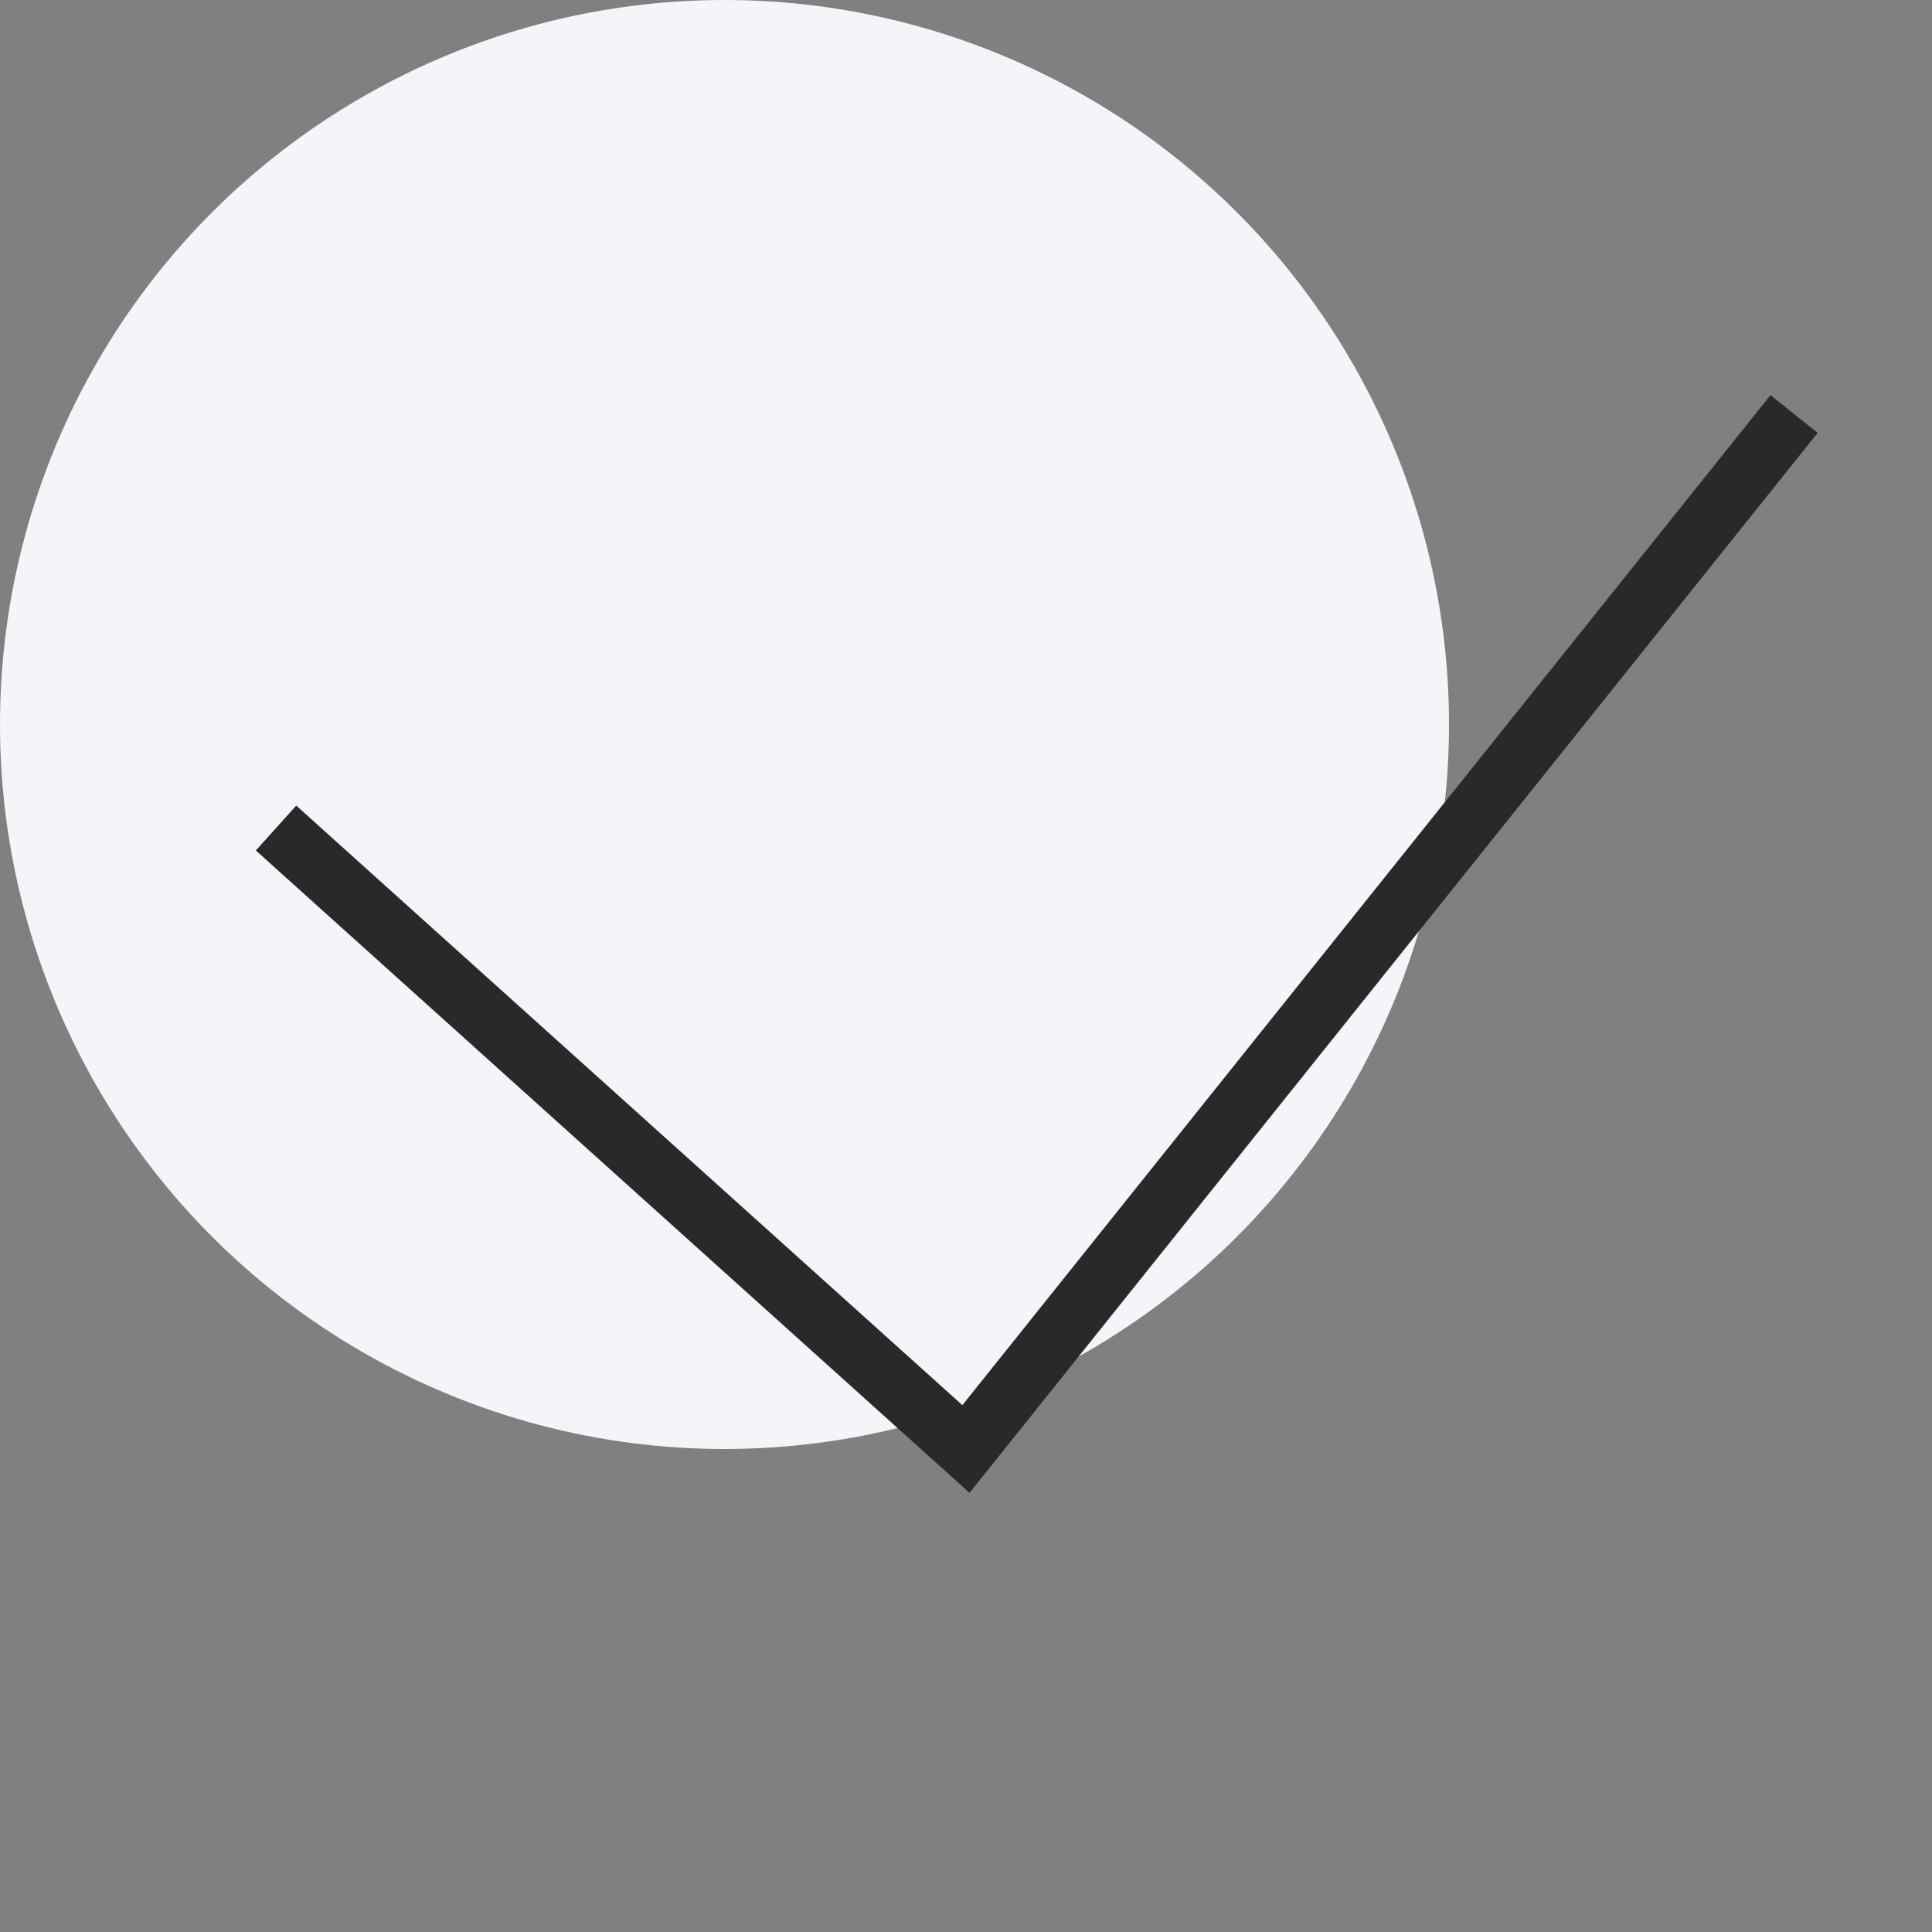 <svg width="48" height="48" viewBox="0 0 48 48" fill="none" xmlns="http://www.w3.org/2000/svg">
<rect x="0" y="0" width="48" height="48" fill="#808080" stroke="none"/>
<circle cx="18" cy="18" r="18" fill="#F7F4F9"/>
<path d="M6.858 20.572L23.999 36L44.573 10.286" stroke="#292929" stroke-width="1.5"/>
</svg>
